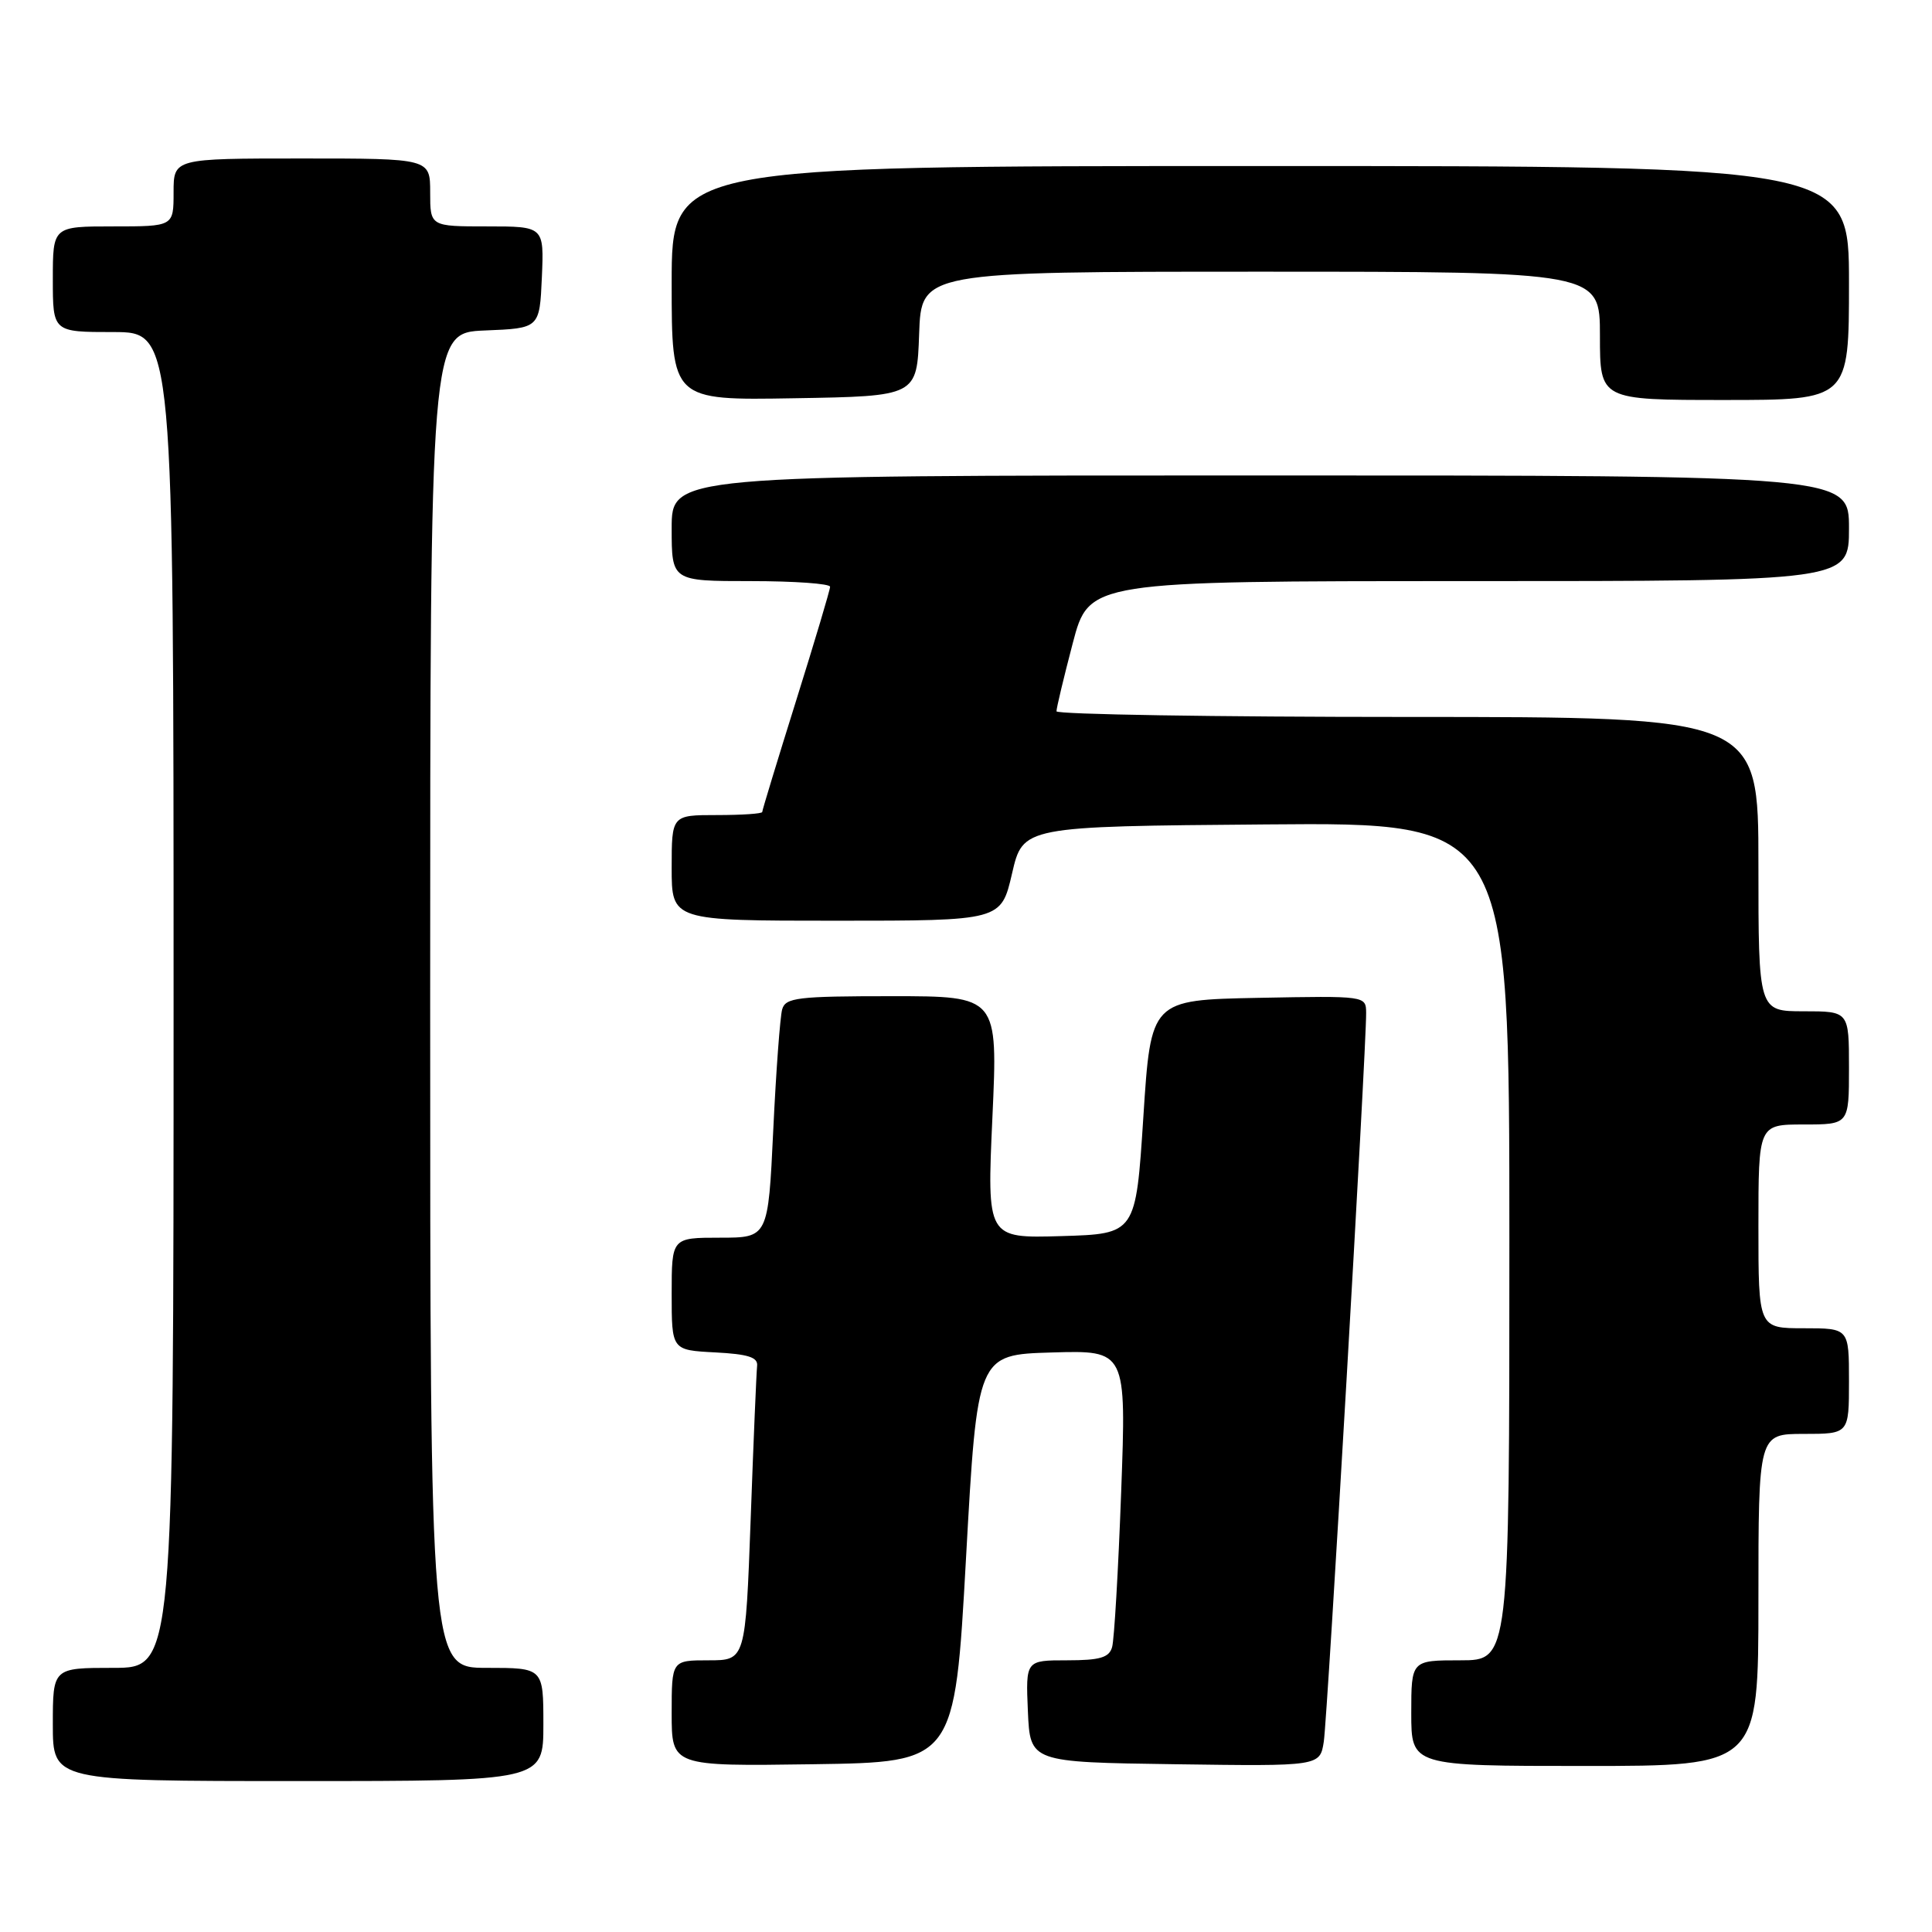 <?xml version="1.0" encoding="UTF-8" standalone="no"?>
<!DOCTYPE svg PUBLIC "-//W3C//DTD SVG 1.1//EN" "http://www.w3.org/Graphics/SVG/1.1/DTD/svg11.dtd" >
<svg xmlns="http://www.w3.org/2000/svg" xmlns:xlink="http://www.w3.org/1999/xlink" version="1.1" viewBox="0 0 256 256">
 <g >
 <path fill="currentColor"
d=" M 72.00 228.50 C 72.00 221.00 72.00 221.00 64.50 221.00 C 57.00 221.00 57.00 221.00 57.00 132.54 C 57.00 44.09 57.00 44.09 64.25 43.79 C 71.50 43.50 71.50 43.50 71.80 36.75 C 72.09 30.00 72.09 30.00 64.55 30.00 C 57.00 30.00 57.00 30.00 57.00 25.50 C 57.00 21.00 57.00 21.00 40.00 21.00 C 23.00 21.00 23.00 21.00 23.00 25.50 C 23.00 30.00 23.00 30.00 15.00 30.00 C 7.00 30.00 7.00 30.00 7.00 37.00 C 7.00 44.00 7.00 44.00 15.00 44.00 C 23.00 44.00 23.00 44.00 23.00 132.50 C 23.00 221.00 23.00 221.00 15.00 221.00 C 7.00 221.00 7.00 221.00 7.00 228.50 C 7.00 236.00 7.00 236.00 39.50 236.00 C 72.00 236.00 72.00 236.00 72.00 228.50 Z  M 128.00 206.50 C 129.50 179.50 129.50 179.50 139.37 179.21 C 149.25 178.92 149.25 178.92 148.56 197.71 C 148.18 208.05 147.64 217.29 147.36 218.25 C 146.97 219.64 145.75 220.00 141.39 220.00 C 135.91 220.00 135.91 220.00 136.20 226.75 C 136.50 233.50 136.50 233.50 155.70 233.77 C 174.90 234.04 174.90 234.04 175.41 230.77 C 175.90 227.59 181.06 138.78 181.02 134.22 C 181.00 131.95 180.99 131.95 166.75 132.22 C 152.50 132.50 152.50 132.50 151.50 148.00 C 150.50 163.50 150.50 163.50 140.63 163.79 C 130.77 164.08 130.77 164.08 131.50 148.04 C 132.23 132.00 132.23 132.00 118.18 132.00 C 105.66 132.00 104.08 132.19 103.64 133.75 C 103.37 134.71 102.83 141.91 102.46 149.75 C 101.78 164.00 101.78 164.00 95.39 164.00 C 89.00 164.00 89.00 164.00 89.00 171.45 C 89.00 178.90 89.00 178.90 94.75 179.20 C 99.16 179.43 100.46 179.85 100.32 181.00 C 100.23 181.82 99.84 190.94 99.47 201.25 C 98.78 220.00 98.78 220.00 93.89 220.00 C 89.00 220.00 89.00 220.00 89.00 227.02 C 89.00 234.04 89.00 234.04 107.75 233.77 C 126.50 233.50 126.50 233.50 128.00 206.50 Z  M 233.00 212.00 C 233.00 190.00 233.00 190.00 239.00 190.00 C 245.00 190.00 245.00 190.00 245.00 183.00 C 245.00 176.00 245.00 176.00 239.00 176.00 C 233.00 176.00 233.00 176.00 233.00 162.50 C 233.00 149.00 233.00 149.00 239.00 149.00 C 245.00 149.00 245.00 149.00 245.00 141.50 C 245.00 134.00 245.00 134.00 239.00 134.00 C 233.00 134.00 233.00 134.00 233.00 114.50 C 233.00 95.00 233.00 95.00 186.50 95.00 C 160.93 95.00 139.99 94.66 139.99 94.25 C 139.98 93.84 140.95 89.79 142.14 85.25 C 144.30 77.00 144.30 77.00 194.65 77.00 C 245.00 77.00 245.00 77.00 245.00 70.00 C 245.00 63.00 245.00 63.00 167.00 63.00 C 89.00 63.00 89.00 63.00 89.00 70.00 C 89.00 77.00 89.00 77.00 99.50 77.00 C 105.28 77.00 110.00 77.34 109.99 77.75 C 109.99 78.16 107.96 84.95 105.49 92.84 C 103.02 100.73 101.00 107.36 101.00 107.59 C 101.00 107.82 98.30 108.00 95.00 108.00 C 89.00 108.00 89.00 108.00 89.00 115.00 C 89.00 122.00 89.00 122.00 110.83 122.00 C 132.65 122.00 132.65 122.00 134.10 115.75 C 135.54 109.50 135.54 109.50 167.77 109.24 C 200.00 108.97 200.00 108.97 200.00 164.49 C 200.00 220.00 200.00 220.00 193.50 220.00 C 187.00 220.00 187.00 220.00 187.00 227.00 C 187.00 234.00 187.00 234.00 210.00 234.00 C 233.00 234.00 233.00 234.00 233.00 212.00 Z  M 121.79 44.25 C 122.08 36.00 122.08 36.00 167.04 36.00 C 212.00 36.00 212.00 36.00 212.00 44.50 C 212.00 53.00 212.00 53.00 228.50 53.00 C 245.00 53.00 245.00 53.00 245.00 37.50 C 245.00 22.00 245.00 22.00 167.00 22.00 C 89.00 22.00 89.00 22.00 89.00 37.52 C 89.00 53.05 89.00 53.05 105.25 52.77 C 121.50 52.50 121.50 52.50 121.79 44.25 Z "/>
</g>
</svg>